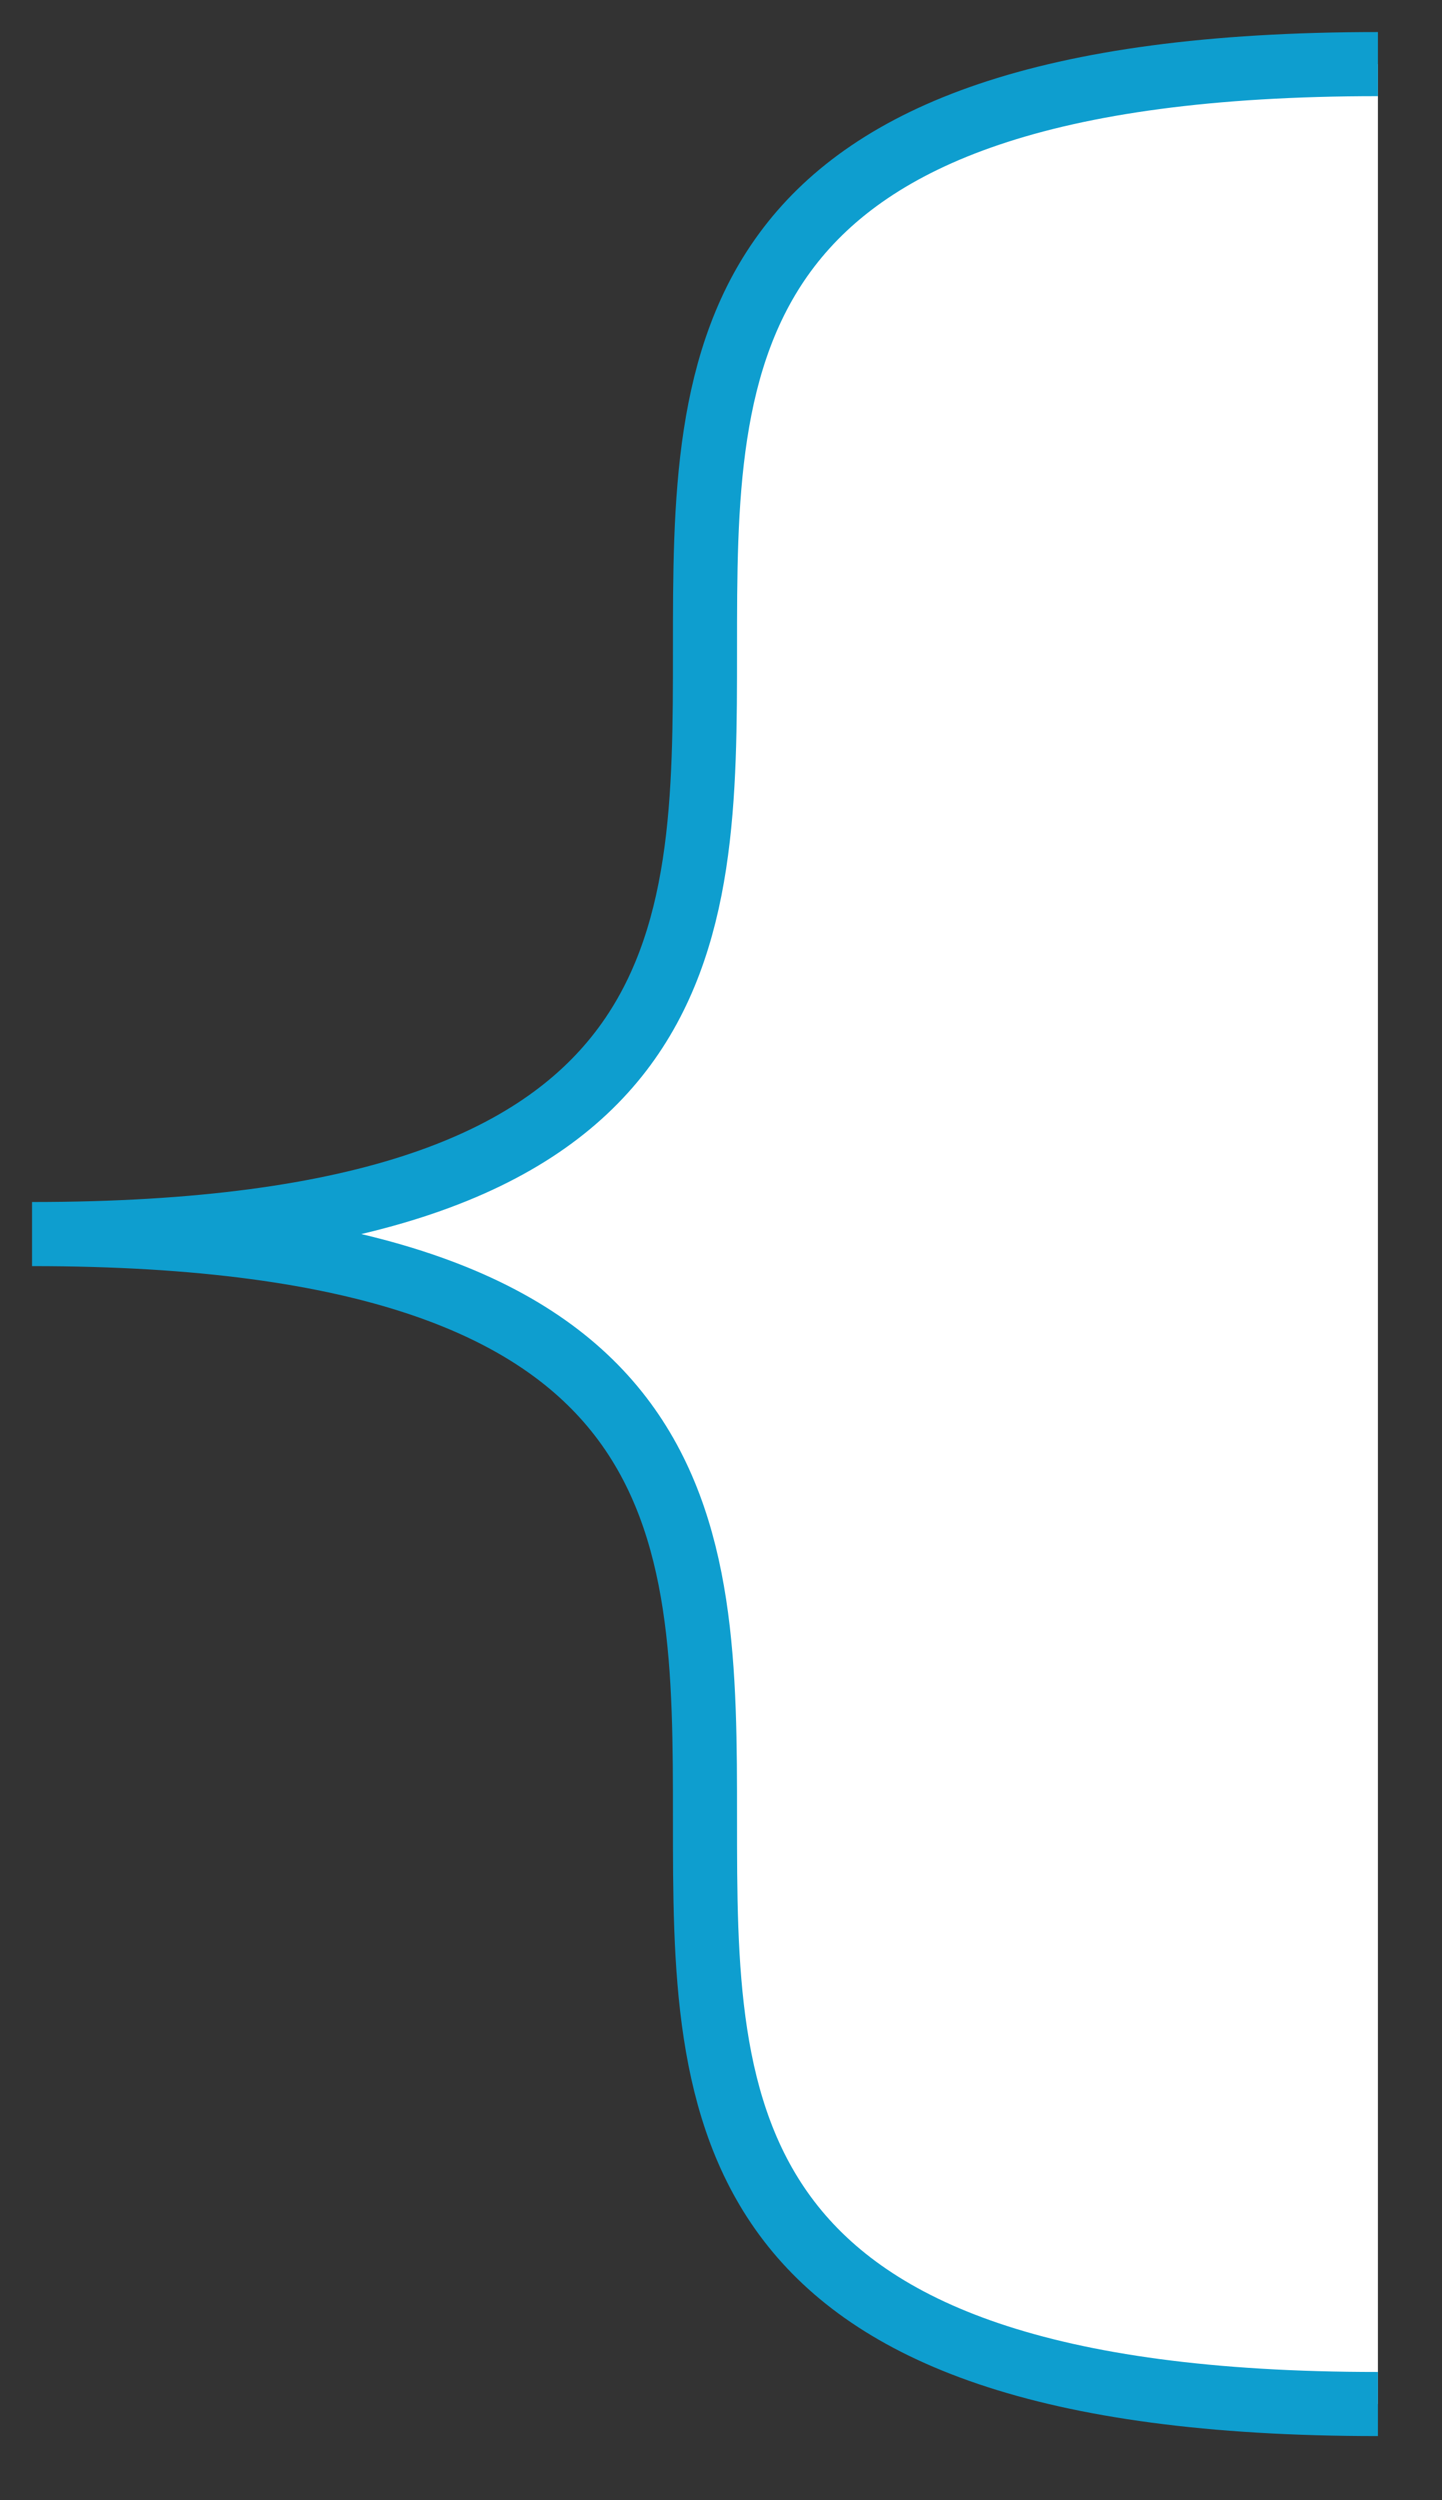 ﻿<?xml version="1.0" encoding="utf-8"?>
<svg version="1.1" xmlns:xlink="http://www.w3.org/1999/xlink" width="45px" height="78px" xmlns="http://www.w3.org/2000/svg">
  <rect width="100%" height="100%" fill="#333333" stroke="none"/>
  <g transform="matrix(1 0 0 1 -661 -1105 )">
    <path d="M 42 74  L 42 1  C 0 1  42 37.5  0 37.5  C 42 37.5  0 74  42 74  Z " fill-rule="nonzero" fill="#ffffff" stroke="none" transform="matrix(1 0 0 1 662 1106 )" />
    <path d="M 42 1  C 0 1  42 37.5  0 37.5  C 42 37.5  0 74  42 74  " stroke-width="2" stroke="#0e9ecf" fill="none" transform="matrix(1 0 0 1 662 1106 )" />
  </g>
</svg>